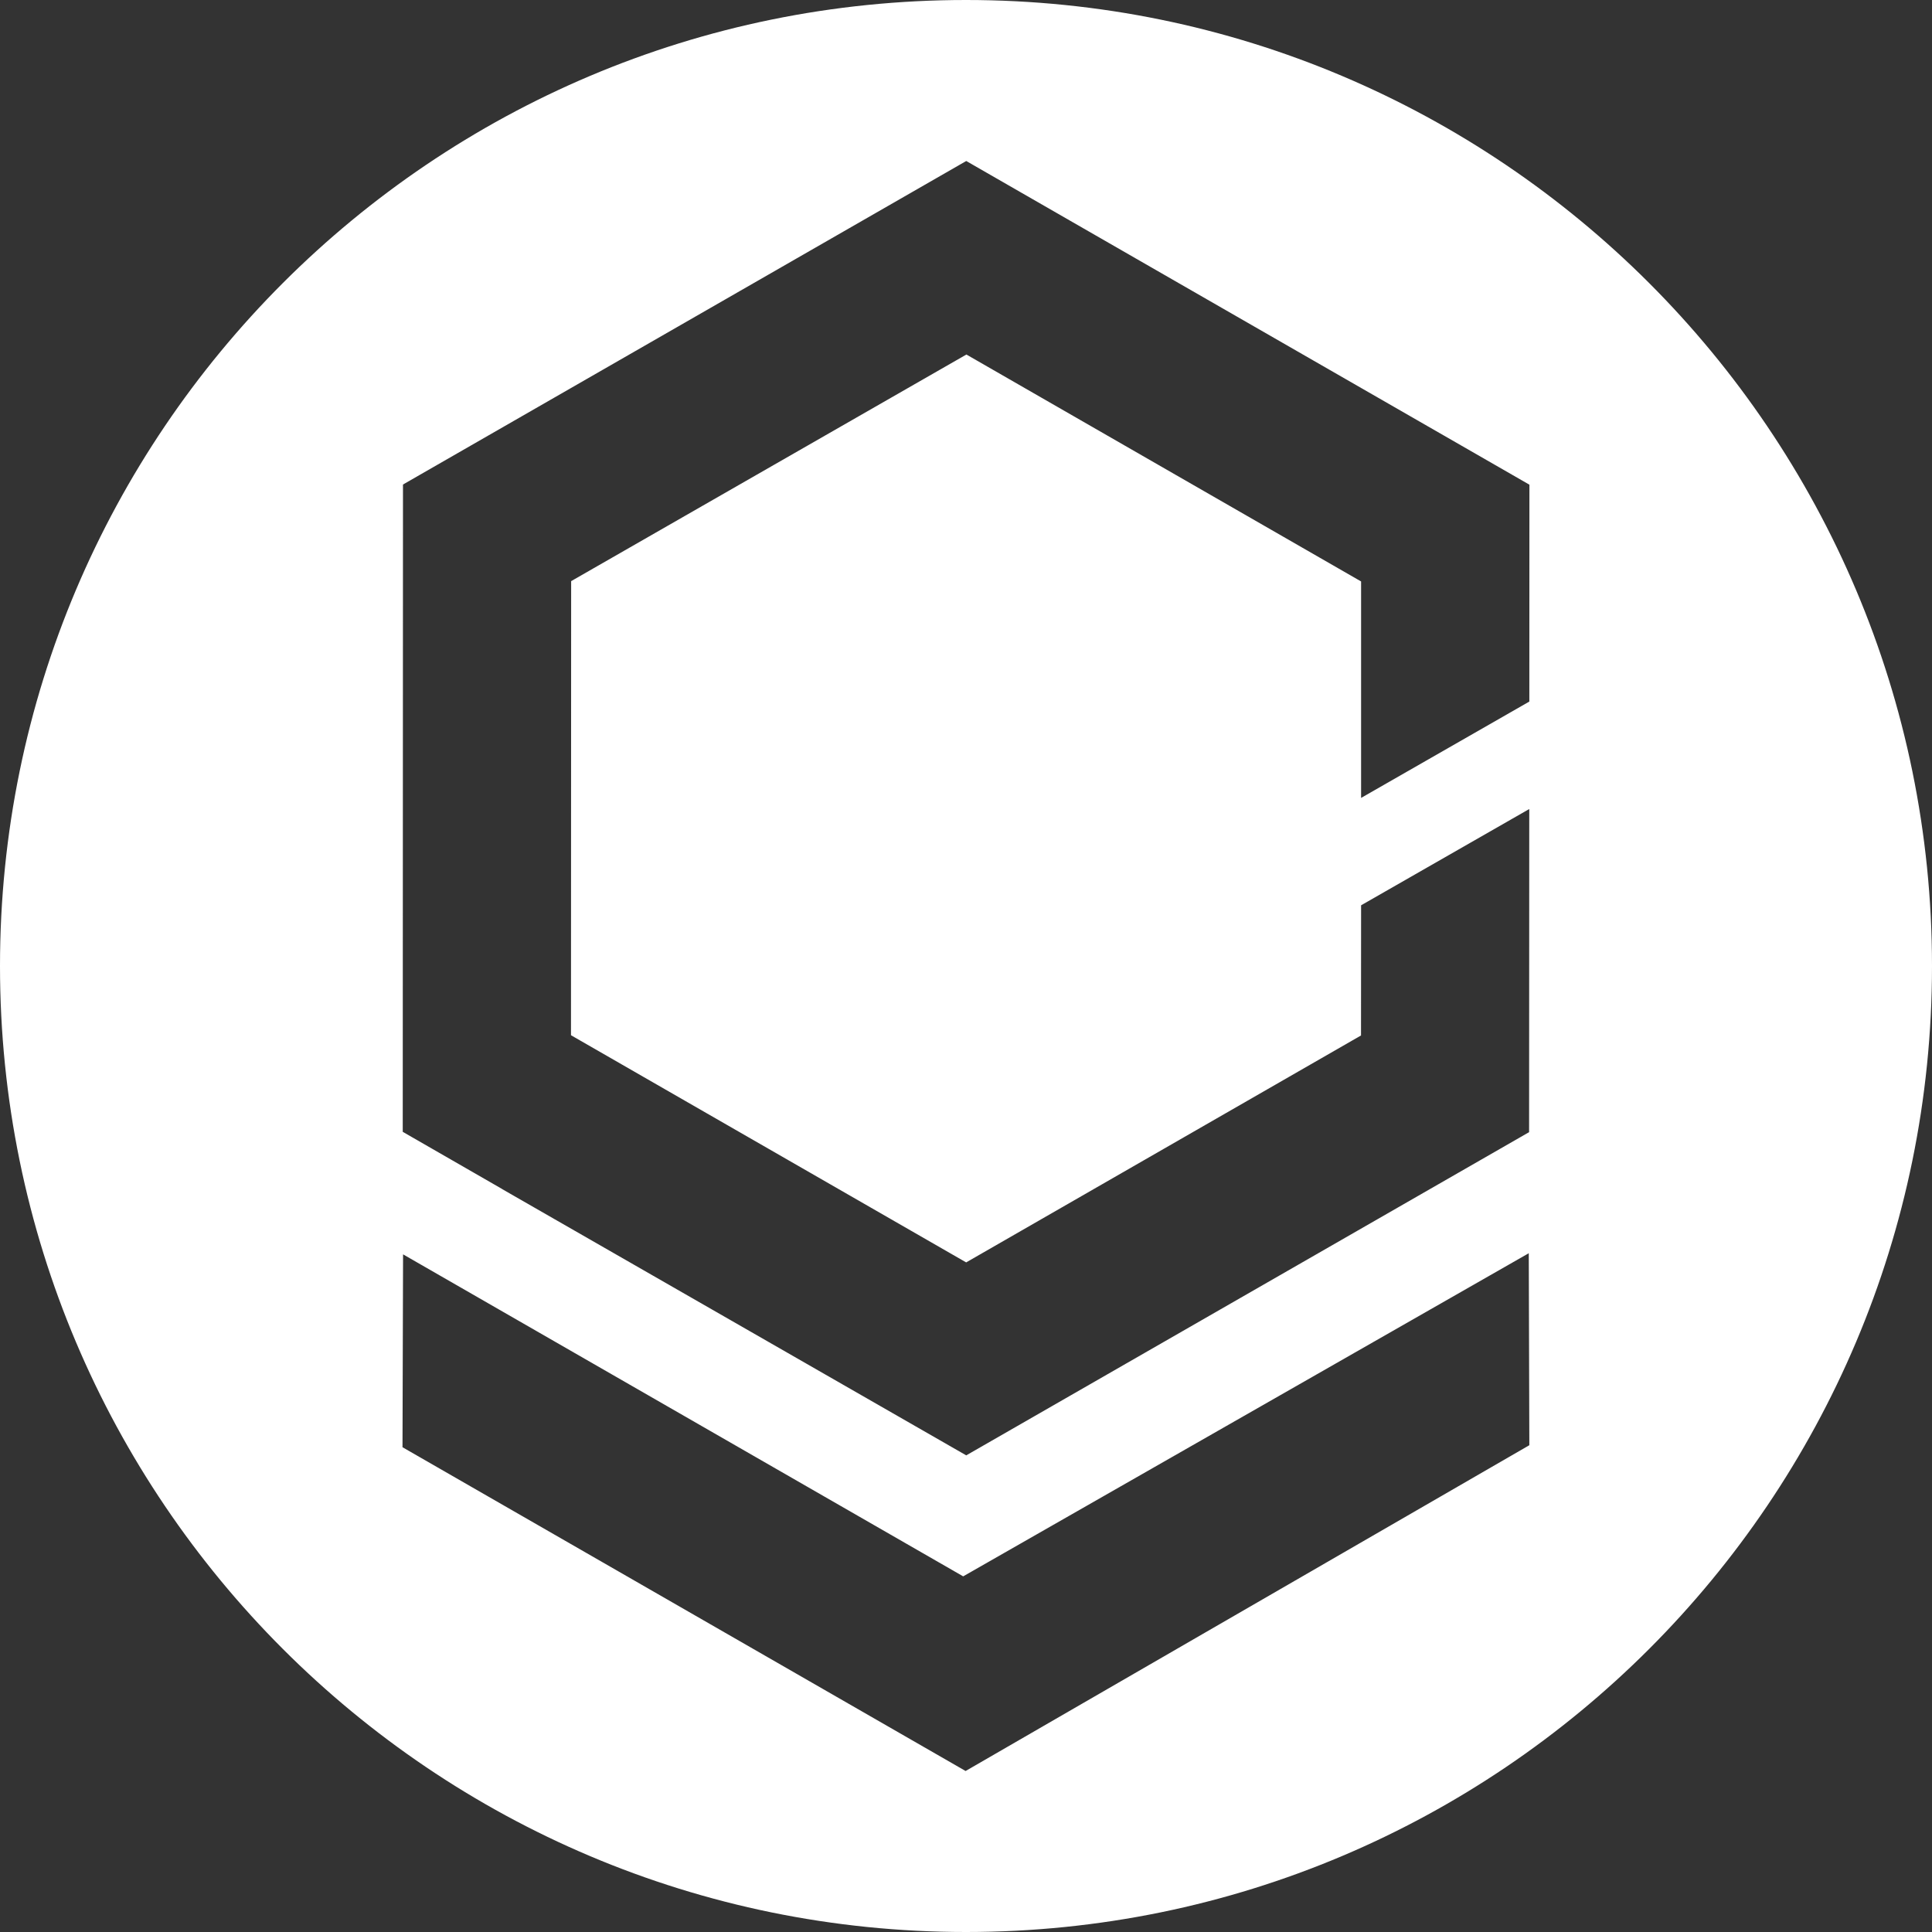 <svg width="24" height="24" viewBox="0 0 24 24" fill="none" xmlns="http://www.w3.org/2000/svg">
<rect x="0" y="0" width="24" height="24" fill="#333333" stroke="none"/>
<g clip-path="url(#clip0_2268_8138)">
<path fill-rule="evenodd" clip-rule="evenodd" d="M24 12C24 18.627 18.627 24 12 24C5.373 24 0 18.627 0 12C0 5.373 5.373 0 12 0C18.627 0 24 5.373 24 12ZM18.998 8.715L18.999 6.021L12.003 2L5.006 6.019L5.003 14.06L6.239 14.771L6.239 14.772L12.003 18.079L18.995 14.064L18.997 10.05L16.908 11.246L16.907 12.863L12.002 15.682L7.093 12.86L7.095 7.219L12.005 4.404L16.908 7.223V9.912L18.998 8.715ZM11.965 19.582L5.007 15.582L5 17.978L11.995 22L18.998 17.953L18.991 15.568L11.965 19.582Z" fill="white"/>
</g>
<defs>
<clipPath id="clip0_2268_8138">
<rect width="24" height="24" fill="white"/>
</clipPath>
</defs>
</svg>
